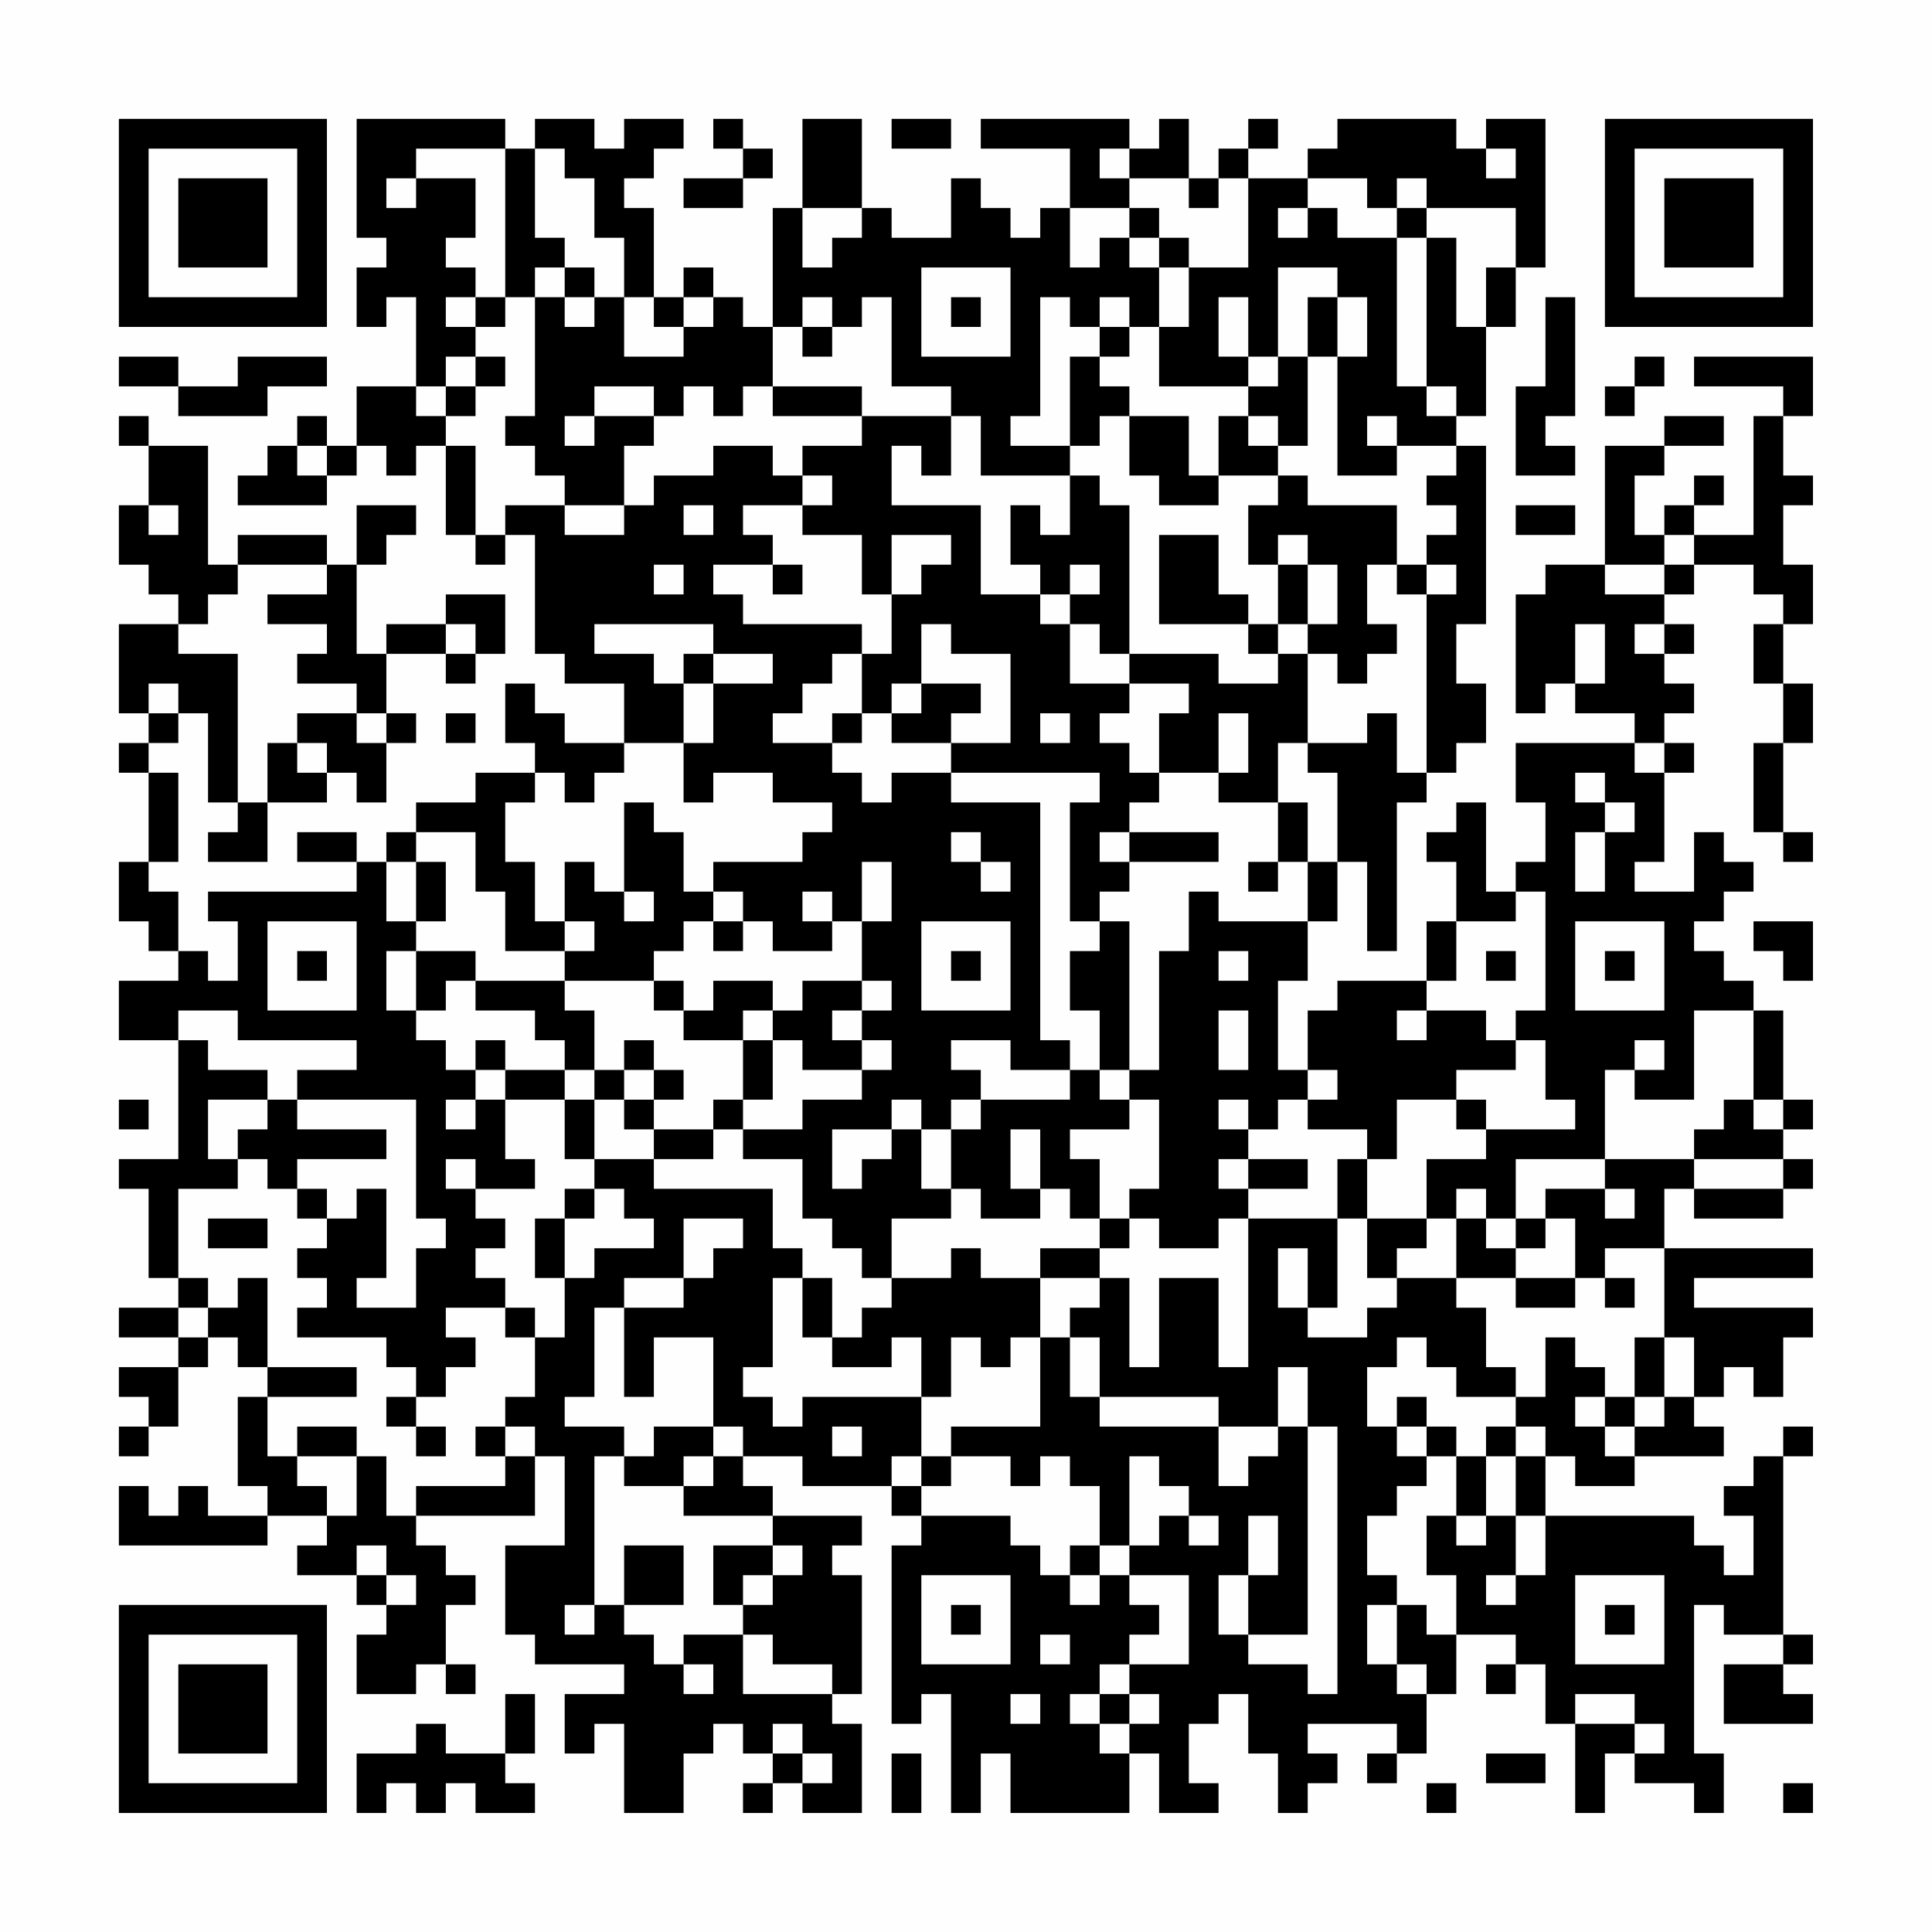 <?xml version="1.0" encoding="UTF-8"?>
<svg xmlns="http://www.w3.org/2000/svg" version="1.1" width="300" height="300" viewBox="0 0 300 300"><rect x="0" y="0" width="300" height="300" fill="#fefefe"/><g transform="scale(4.615)"><g transform="translate(4,4)"><path fill-rule="evenodd" d="M8 0L8 4L9 4L9 5L8 5L8 7L9 7L9 6L10 6L10 9L8 9L8 11L7 11L7 10L6 10L6 11L5 11L5 12L4 12L4 13L7 13L7 12L8 12L8 11L9 11L9 12L10 12L10 11L11 11L11 14L12 14L12 15L13 15L13 14L14 14L14 18L15 18L15 19L17 19L17 21L15 21L15 20L14 20L14 19L13 19L13 21L14 21L14 22L12 22L12 23L10 23L10 24L9 24L9 25L8 25L8 24L6 24L6 25L8 25L8 26L3 26L3 27L4 27L4 29L3 29L3 28L2 28L2 26L1 26L1 25L2 25L2 22L1 22L1 21L2 21L2 20L3 20L3 23L4 23L4 24L3 24L3 25L5 25L5 23L7 23L7 22L8 22L8 23L9 23L9 21L10 21L10 20L9 20L9 18L11 18L11 19L12 19L12 18L13 18L13 16L11 16L11 17L9 17L9 18L8 18L8 15L9 15L9 14L10 14L10 13L8 13L8 15L7 15L7 14L4 14L4 15L3 15L3 11L1 11L1 10L0 10L0 11L1 11L1 13L0 13L0 15L1 15L1 16L2 16L2 17L0 17L0 20L1 20L1 21L0 21L0 22L1 22L1 25L0 25L0 27L1 27L1 28L2 28L2 29L0 29L0 31L2 31L2 35L0 35L0 36L1 36L1 39L2 39L2 40L0 40L0 41L2 41L2 42L0 42L0 43L1 43L1 44L0 44L0 45L1 45L1 44L2 44L2 42L3 42L3 41L4 41L4 42L5 42L5 43L4 43L4 46L5 46L5 47L3 47L3 46L2 46L2 47L1 47L1 46L0 46L0 48L5 48L5 47L7 47L7 48L6 48L6 49L8 49L8 50L9 50L9 51L8 51L8 53L10 53L10 52L11 52L11 53L12 53L12 52L11 52L11 50L12 50L12 49L11 49L11 48L10 48L10 47L14 47L14 45L15 45L15 48L13 48L13 51L14 51L14 52L17 52L17 53L15 53L15 55L16 55L16 54L17 54L17 57L19 57L19 55L20 55L20 54L21 54L21 55L22 55L22 56L21 56L21 57L22 57L22 56L23 56L23 57L25 57L25 54L24 54L24 53L25 53L25 49L24 49L24 48L25 48L25 47L22 47L22 46L21 46L21 45L23 45L23 46L26 46L26 47L27 47L27 48L26 48L26 54L27 54L27 53L28 53L28 57L29 57L29 55L30 55L30 57L34 57L34 55L35 55L35 57L37 57L37 56L36 56L36 54L37 54L37 53L38 53L38 55L39 55L39 57L40 57L40 56L41 56L41 55L40 55L40 54L43 54L43 55L42 55L42 56L43 56L43 55L44 55L44 53L45 53L45 51L47 51L47 52L46 52L46 53L47 53L47 52L48 52L48 54L49 54L49 57L50 57L50 55L51 55L51 56L53 56L53 57L54 57L54 55L53 55L53 50L54 50L54 51L56 51L56 52L54 52L54 54L57 54L57 53L56 53L56 52L57 52L57 51L56 51L56 45L57 45L57 44L56 44L56 45L55 45L55 46L54 46L54 47L55 47L55 49L54 49L54 48L53 48L53 47L48 47L48 45L49 45L49 46L51 46L51 45L54 45L54 44L53 44L53 43L54 43L54 42L55 42L55 43L56 43L56 41L57 41L57 40L53 40L53 39L57 39L57 38L52 38L52 36L53 36L53 37L56 37L56 36L57 36L57 35L56 35L56 34L57 34L57 33L56 33L56 30L55 30L55 29L54 29L54 28L53 28L53 27L54 27L54 26L55 26L55 25L54 25L54 24L53 24L53 26L51 26L51 25L52 25L52 22L53 22L53 21L52 21L52 20L53 20L53 19L52 19L52 18L53 18L53 17L52 17L52 16L53 16L53 15L55 15L55 16L56 16L56 17L55 17L55 19L56 19L56 21L55 21L55 24L56 24L56 25L57 25L57 24L56 24L56 21L57 21L57 19L56 19L56 17L57 17L57 15L56 15L56 13L57 13L57 12L56 12L56 10L57 10L57 8L53 8L53 9L56 9L56 10L55 10L55 14L53 14L53 13L54 13L54 12L53 12L53 13L52 13L52 14L51 14L51 12L52 12L52 11L54 11L54 10L52 10L52 11L50 11L50 15L48 15L48 16L47 16L47 20L48 20L48 19L49 19L49 20L51 20L51 21L47 21L47 23L48 23L48 25L47 25L47 26L46 26L46 23L45 23L45 24L44 24L44 25L45 25L45 27L44 27L44 29L41 29L41 30L40 30L40 32L39 32L39 29L40 29L40 27L41 27L41 25L42 25L42 28L43 28L43 23L44 23L44 22L45 22L45 21L46 21L46 19L45 19L45 17L46 17L46 11L45 11L45 10L46 10L46 7L47 7L47 5L48 5L48 0L46 0L46 1L45 1L45 0L41 0L41 1L40 1L40 2L38 2L38 1L39 1L39 0L38 0L38 1L37 1L37 2L36 2L36 0L35 0L35 1L34 1L34 0L29 0L29 1L32 1L32 3L31 3L31 4L30 4L30 3L29 3L29 2L28 2L28 4L26 4L26 3L25 3L25 0L23 0L23 3L22 3L22 7L21 7L21 6L20 6L20 5L19 5L19 6L18 6L18 3L17 3L17 2L18 2L18 1L19 1L19 0L17 0L17 1L16 1L16 0L14 0L14 1L13 1L13 0ZM20 0L20 1L21 1L21 2L19 2L19 3L21 3L21 2L22 2L22 1L21 1L21 0ZM26 0L26 1L28 1L28 0ZM10 1L10 2L9 2L9 3L10 3L10 2L12 2L12 4L11 4L11 5L12 5L12 6L11 6L11 7L12 7L12 8L11 8L11 9L10 9L10 10L11 10L11 11L12 11L12 14L13 14L13 13L15 13L15 14L17 14L17 13L18 13L18 12L20 12L20 11L22 11L22 12L23 12L23 13L21 13L21 14L22 14L22 15L20 15L20 16L21 16L21 17L25 17L25 18L24 18L24 19L23 19L23 20L22 20L22 21L24 21L24 22L25 22L25 23L26 23L26 22L28 22L28 23L31 23L31 31L32 31L32 32L30 32L30 31L28 31L28 32L29 32L29 33L28 33L28 34L27 34L27 33L26 33L26 34L24 34L24 36L25 36L25 35L26 35L26 34L27 34L27 36L28 36L28 37L26 37L26 39L25 39L25 38L24 38L24 37L23 37L23 35L21 35L21 34L23 34L23 33L25 33L25 32L26 32L26 31L25 31L25 30L26 30L26 29L25 29L25 27L26 27L26 25L25 25L25 27L24 27L24 26L23 26L23 27L24 27L24 28L22 28L22 27L21 27L21 26L20 26L20 25L23 25L23 24L24 24L24 23L22 23L22 22L20 22L20 23L19 23L19 21L20 21L20 19L22 19L22 18L20 18L20 17L16 17L16 18L18 18L18 19L19 19L19 21L17 21L17 22L16 22L16 23L15 23L15 22L14 22L14 23L13 23L13 25L14 25L14 27L15 27L15 28L13 28L13 26L12 26L12 24L10 24L10 25L9 25L9 27L10 27L10 28L9 28L9 30L10 30L10 31L11 31L11 32L12 32L12 33L11 33L11 34L12 34L12 33L13 33L13 35L14 35L14 36L12 36L12 35L11 35L11 36L12 36L12 37L13 37L13 38L12 38L12 39L13 39L13 40L11 40L11 41L12 41L12 42L11 42L11 43L10 43L10 42L9 42L9 41L6 41L6 40L7 40L7 39L6 39L6 38L7 38L7 37L8 37L8 36L9 36L9 39L8 39L8 40L10 40L10 38L11 38L11 37L10 37L10 33L6 33L6 32L8 32L8 31L4 31L4 30L2 30L2 31L3 31L3 32L5 32L5 33L3 33L3 35L4 35L4 36L2 36L2 39L3 39L3 40L2 40L2 41L3 41L3 40L4 40L4 39L5 39L5 42L8 42L8 43L5 43L5 45L6 45L6 46L7 46L7 47L8 47L8 45L9 45L9 47L10 47L10 46L13 46L13 45L14 45L14 44L13 44L13 43L14 43L14 41L15 41L15 39L16 39L16 38L18 38L18 37L17 37L17 36L16 36L16 35L18 35L18 36L22 36L22 38L23 38L23 39L22 39L22 42L21 42L21 43L22 43L22 44L23 44L23 43L27 43L27 45L26 45L26 46L27 46L27 47L30 47L30 48L31 48L31 49L32 49L32 50L33 50L33 49L34 49L34 50L35 50L35 51L34 51L34 52L33 52L33 53L32 53L32 54L33 54L33 55L34 55L34 54L35 54L35 53L34 53L34 52L36 52L36 49L34 49L34 48L35 48L35 47L36 47L36 48L37 48L37 47L36 47L36 46L35 46L35 45L34 45L34 48L33 48L33 46L32 46L32 45L31 45L31 46L30 46L30 45L28 45L28 44L31 44L31 41L32 41L32 43L33 43L33 44L37 44L37 46L38 46L38 45L39 45L39 44L40 44L40 51L38 51L38 49L39 49L39 47L38 47L38 49L37 49L37 51L38 51L38 52L40 52L40 53L41 53L41 44L40 44L40 42L39 42L39 44L37 44L37 43L33 43L33 41L32 41L32 40L33 40L33 39L34 39L34 42L35 42L35 39L37 39L37 42L38 42L38 37L41 37L41 40L40 40L40 38L39 38L39 40L40 40L40 41L42 41L42 40L43 40L43 39L45 39L45 40L46 40L46 42L47 42L47 43L45 43L45 42L44 42L44 41L43 41L43 42L42 42L42 44L43 44L43 45L44 45L44 46L43 46L43 47L42 47L42 49L43 49L43 50L42 50L42 52L43 52L43 53L44 53L44 52L43 52L43 50L44 50L44 51L45 51L45 49L44 49L44 47L45 47L45 48L46 48L46 47L47 47L47 49L46 49L46 50L47 50L47 49L48 49L48 47L47 47L47 45L48 45L48 44L47 44L47 43L48 43L48 41L49 41L49 42L50 42L50 43L49 43L49 44L50 44L50 45L51 45L51 44L52 44L52 43L53 43L53 41L52 41L52 38L50 38L50 39L49 39L49 37L48 37L48 36L50 36L50 37L51 37L51 36L50 36L50 35L53 35L53 36L56 36L56 35L53 35L53 34L54 34L54 33L55 33L55 34L56 34L56 33L55 33L55 30L53 30L53 33L51 33L51 32L52 32L52 31L51 31L51 32L50 32L50 35L47 35L47 37L46 37L46 36L45 36L45 37L44 37L44 35L46 35L46 34L49 34L49 33L48 33L48 31L47 31L47 30L48 30L48 26L47 26L47 27L45 27L45 29L44 29L44 30L43 30L43 31L44 31L44 30L46 30L46 31L47 31L47 32L45 32L45 33L43 33L43 35L42 35L42 34L40 34L40 33L41 33L41 32L40 32L40 33L39 33L39 34L38 34L38 33L37 33L37 34L38 34L38 35L37 35L37 36L38 36L38 37L37 37L37 38L35 38L35 37L34 37L34 36L35 36L35 33L34 33L34 32L35 32L35 28L36 28L36 26L37 26L37 27L40 27L40 25L41 25L41 22L40 22L40 21L42 21L42 20L43 20L43 22L44 22L44 16L45 16L45 15L44 15L44 14L45 14L45 13L44 13L44 12L45 12L45 11L43 11L43 10L42 10L42 11L43 11L43 12L41 12L41 8L42 8L42 6L41 6L41 5L39 5L39 8L38 8L38 6L37 6L37 8L38 8L38 9L35 9L35 7L36 7L36 5L38 5L38 2L37 2L37 3L36 3L36 2L34 2L34 1L33 1L33 2L34 2L34 3L32 3L32 5L33 5L33 4L34 4L34 5L35 5L35 7L34 7L34 6L33 6L33 7L32 7L32 6L31 6L31 10L30 10L30 11L32 11L32 12L29 12L29 10L28 10L28 9L26 9L26 6L25 6L25 7L24 7L24 6L23 6L23 7L22 7L22 9L21 9L21 10L20 10L20 9L19 9L19 10L18 10L18 9L16 9L16 10L15 10L15 11L16 11L16 10L18 10L18 11L17 11L17 13L15 13L15 12L14 12L14 11L13 11L13 10L14 10L14 6L15 6L15 7L16 7L16 6L17 6L17 8L19 8L19 7L20 7L20 6L19 6L19 7L18 7L18 6L17 6L17 4L16 4L16 2L15 2L15 1L14 1L14 4L15 4L15 5L14 5L14 6L13 6L13 1ZM46 1L46 2L47 2L47 1ZM40 2L40 3L39 3L39 4L40 4L40 3L41 3L41 4L43 4L43 9L44 9L44 10L45 10L45 9L44 9L44 4L45 4L45 7L46 7L46 5L47 5L47 3L44 3L44 2L43 2L43 3L42 3L42 2ZM23 3L23 5L24 5L24 4L25 4L25 3ZM34 3L34 4L35 4L35 5L36 5L36 4L35 4L35 3ZM43 3L43 4L44 4L44 3ZM15 5L15 6L16 6L16 5ZM27 5L27 8L30 8L30 5ZM12 6L12 7L13 7L13 6ZM28 6L28 7L29 7L29 6ZM40 6L40 8L39 8L39 9L38 9L38 10L37 10L37 12L36 12L36 10L34 10L34 9L33 9L33 8L34 8L34 7L33 7L33 8L32 8L32 11L33 11L33 10L34 10L34 12L35 12L35 13L37 13L37 12L39 12L39 13L38 13L38 15L39 15L39 17L38 17L38 16L37 16L37 14L35 14L35 17L38 17L38 18L39 18L39 19L37 19L37 18L34 18L34 13L33 13L33 12L32 12L32 14L31 14L31 13L30 13L30 15L31 15L31 16L29 16L29 13L26 13L26 11L27 11L27 12L28 12L28 10L25 10L25 9L22 9L22 10L25 10L25 11L23 11L23 12L24 12L24 13L23 13L23 14L25 14L25 16L26 16L26 18L25 18L25 20L24 20L24 21L25 21L25 20L26 20L26 21L28 21L28 22L33 22L33 23L32 23L32 27L33 27L33 28L32 28L32 30L33 30L33 32L32 32L32 33L29 33L29 34L28 34L28 36L29 36L29 37L31 37L31 36L32 36L32 37L33 37L33 38L31 38L31 39L29 39L29 38L28 38L28 39L26 39L26 40L25 40L25 41L24 41L24 39L23 39L23 41L24 41L24 42L26 42L26 41L27 41L27 43L28 43L28 41L29 41L29 42L30 42L30 41L31 41L31 39L33 39L33 38L34 38L34 37L33 37L33 35L32 35L32 34L34 34L34 33L33 33L33 32L34 32L34 27L33 27L33 26L34 26L34 25L37 25L37 24L34 24L34 23L35 23L35 22L37 22L37 23L39 23L39 25L38 25L38 26L39 26L39 25L40 25L40 23L39 23L39 21L40 21L40 18L41 18L41 19L42 19L42 18L43 18L43 17L42 17L42 15L43 15L43 16L44 16L44 15L43 15L43 13L40 13L40 12L39 12L39 11L40 11L40 8L41 8L41 6ZM48 6L48 9L47 9L47 12L49 12L49 11L48 11L48 10L49 10L49 6ZM23 7L23 8L24 8L24 7ZM0 8L0 9L2 9L2 10L5 10L5 9L7 9L7 8L4 8L4 9L2 9L2 8ZM12 8L12 9L11 9L11 10L12 10L12 9L13 9L13 8ZM51 8L51 9L50 9L50 10L51 10L51 9L52 9L52 8ZM38 10L38 11L39 11L39 10ZM6 11L6 12L7 12L7 11ZM1 13L1 14L2 14L2 13ZM19 13L19 14L20 14L20 13ZM47 13L47 14L49 14L49 13ZM26 14L26 16L27 16L27 15L28 15L28 14ZM39 14L39 15L40 15L40 17L39 17L39 18L40 18L40 17L41 17L41 15L40 15L40 14ZM52 14L52 15L50 15L50 16L52 16L52 15L53 15L53 14ZM4 15L4 16L3 16L3 17L2 17L2 18L4 18L4 23L5 23L5 21L6 21L6 22L7 22L7 21L6 21L6 20L8 20L8 21L9 21L9 20L8 20L8 19L6 19L6 18L7 18L7 17L5 17L5 16L7 16L7 15ZM18 15L18 16L19 16L19 15ZM22 15L22 16L23 16L23 15ZM32 15L32 16L31 16L31 17L32 17L32 19L34 19L34 20L33 20L33 21L34 21L34 22L35 22L35 20L36 20L36 19L34 19L34 18L33 18L33 17L32 17L32 16L33 16L33 15ZM11 17L11 18L12 18L12 17ZM27 17L27 19L26 19L26 20L27 20L27 19L29 19L29 20L28 20L28 21L30 21L30 18L28 18L28 17ZM49 17L49 19L50 19L50 17ZM51 17L51 18L52 18L52 17ZM19 18L19 19L20 19L20 18ZM1 19L1 20L2 20L2 19ZM11 20L11 21L12 21L12 20ZM31 20L31 21L32 21L32 20ZM37 20L37 22L38 22L38 20ZM51 21L51 22L52 22L52 21ZM49 22L49 23L50 23L50 24L49 24L49 26L50 26L50 24L51 24L51 23L50 23L50 22ZM17 23L17 26L16 26L16 25L15 25L15 27L16 27L16 28L15 28L15 29L12 29L12 28L10 28L10 30L11 30L11 29L12 29L12 30L14 30L14 31L15 31L15 32L13 32L13 31L12 31L12 32L13 32L13 33L15 33L15 35L16 35L16 33L17 33L17 34L18 34L18 35L20 35L20 34L21 34L21 33L22 33L22 31L23 31L23 32L25 32L25 31L24 31L24 30L25 30L25 29L23 29L23 30L22 30L22 29L20 29L20 30L19 30L19 29L18 29L18 28L19 28L19 27L20 27L20 28L21 28L21 27L20 27L20 26L19 26L19 24L18 24L18 23ZM28 24L28 25L29 25L29 26L30 26L30 25L29 25L29 24ZM33 24L33 25L34 25L34 24ZM10 25L10 27L11 27L11 25ZM17 26L17 27L18 27L18 26ZM5 27L5 30L8 30L8 27ZM27 27L27 30L30 30L30 27ZM49 27L49 30L52 30L52 27ZM55 27L55 28L56 28L56 29L57 29L57 27ZM6 28L6 29L7 29L7 28ZM28 28L28 29L29 29L29 28ZM37 28L37 29L38 29L38 28ZM46 28L46 29L47 29L47 28ZM50 28L50 29L51 29L51 28ZM15 29L15 30L16 30L16 32L15 32L15 33L16 33L16 32L17 32L17 33L18 33L18 34L20 34L20 33L21 33L21 31L22 31L22 30L21 30L21 31L19 31L19 30L18 30L18 29ZM37 30L37 32L38 32L38 30ZM17 31L17 32L18 32L18 33L19 33L19 32L18 32L18 31ZM0 33L0 34L1 34L1 33ZM5 33L5 34L4 34L4 35L5 35L5 36L6 36L6 37L7 37L7 36L6 36L6 35L9 35L9 34L6 34L6 33ZM45 33L45 34L46 34L46 33ZM30 34L30 36L31 36L31 34ZM38 35L38 36L40 36L40 35ZM41 35L41 37L42 37L42 39L43 39L43 38L44 38L44 37L42 37L42 35ZM15 36L15 37L14 37L14 39L15 39L15 37L16 37L16 36ZM3 37L3 38L5 38L5 37ZM19 37L19 39L17 39L17 40L16 40L16 43L15 43L15 44L17 44L17 45L16 45L16 50L15 50L15 51L16 51L16 50L17 50L17 51L18 51L18 52L19 52L19 53L20 53L20 52L19 52L19 51L21 51L21 53L24 53L24 52L22 52L22 51L21 51L21 50L22 50L22 49L23 49L23 48L22 48L22 47L19 47L19 46L20 46L20 45L21 45L21 44L20 44L20 41L18 41L18 43L17 43L17 40L19 40L19 39L20 39L20 38L21 38L21 37ZM45 37L45 39L47 39L47 40L49 40L49 39L47 39L47 38L48 38L48 37L47 37L47 38L46 38L46 37ZM50 39L50 40L51 40L51 39ZM13 40L13 41L14 41L14 40ZM51 41L51 43L50 43L50 44L51 44L51 43L52 43L52 41ZM9 43L9 44L10 44L10 45L11 45L11 44L10 44L10 43ZM43 43L43 44L44 44L44 45L45 45L45 47L46 47L46 45L47 45L47 44L46 44L46 45L45 45L45 44L44 44L44 43ZM6 44L6 45L8 45L8 44ZM12 44L12 45L13 45L13 44ZM18 44L18 45L17 45L17 46L19 46L19 45L20 45L20 44ZM24 44L24 45L25 45L25 44ZM27 45L27 46L28 46L28 45ZM8 48L8 49L9 49L9 50L10 50L10 49L9 49L9 48ZM17 48L17 50L19 50L19 48ZM20 48L20 50L21 50L21 49L22 49L22 48ZM32 48L32 49L33 49L33 48ZM27 49L27 52L30 52L30 49ZM49 49L49 52L52 52L52 49ZM28 50L28 51L29 51L29 50ZM50 50L50 51L51 51L51 50ZM31 51L31 52L32 52L32 51ZM13 53L13 55L11 55L11 54L10 54L10 55L8 55L8 57L9 57L9 56L10 56L10 57L11 57L11 56L12 56L12 57L14 57L14 56L13 56L13 55L14 55L14 53ZM30 53L30 54L31 54L31 53ZM33 53L33 54L34 54L34 53ZM49 53L49 54L51 54L51 55L52 55L52 54L51 54L51 53ZM22 54L22 55L23 55L23 56L24 56L24 55L23 55L23 54ZM26 55L26 57L27 57L27 55ZM46 55L46 56L48 56L48 55ZM44 56L44 57L45 57L45 56ZM56 56L56 57L57 57L57 56ZM0 0L0 7L7 7L7 0ZM1 1L1 6L6 6L6 1ZM2 2L2 5L5 5L5 2ZM50 0L50 7L57 7L57 0ZM51 1L51 6L56 6L56 1ZM52 2L52 5L55 5L55 2ZM0 50L0 57L7 57L7 50ZM1 51L1 56L6 56L6 51ZM2 52L2 55L5 55L5 52Z" fill="#000000"/></g></g></svg>
